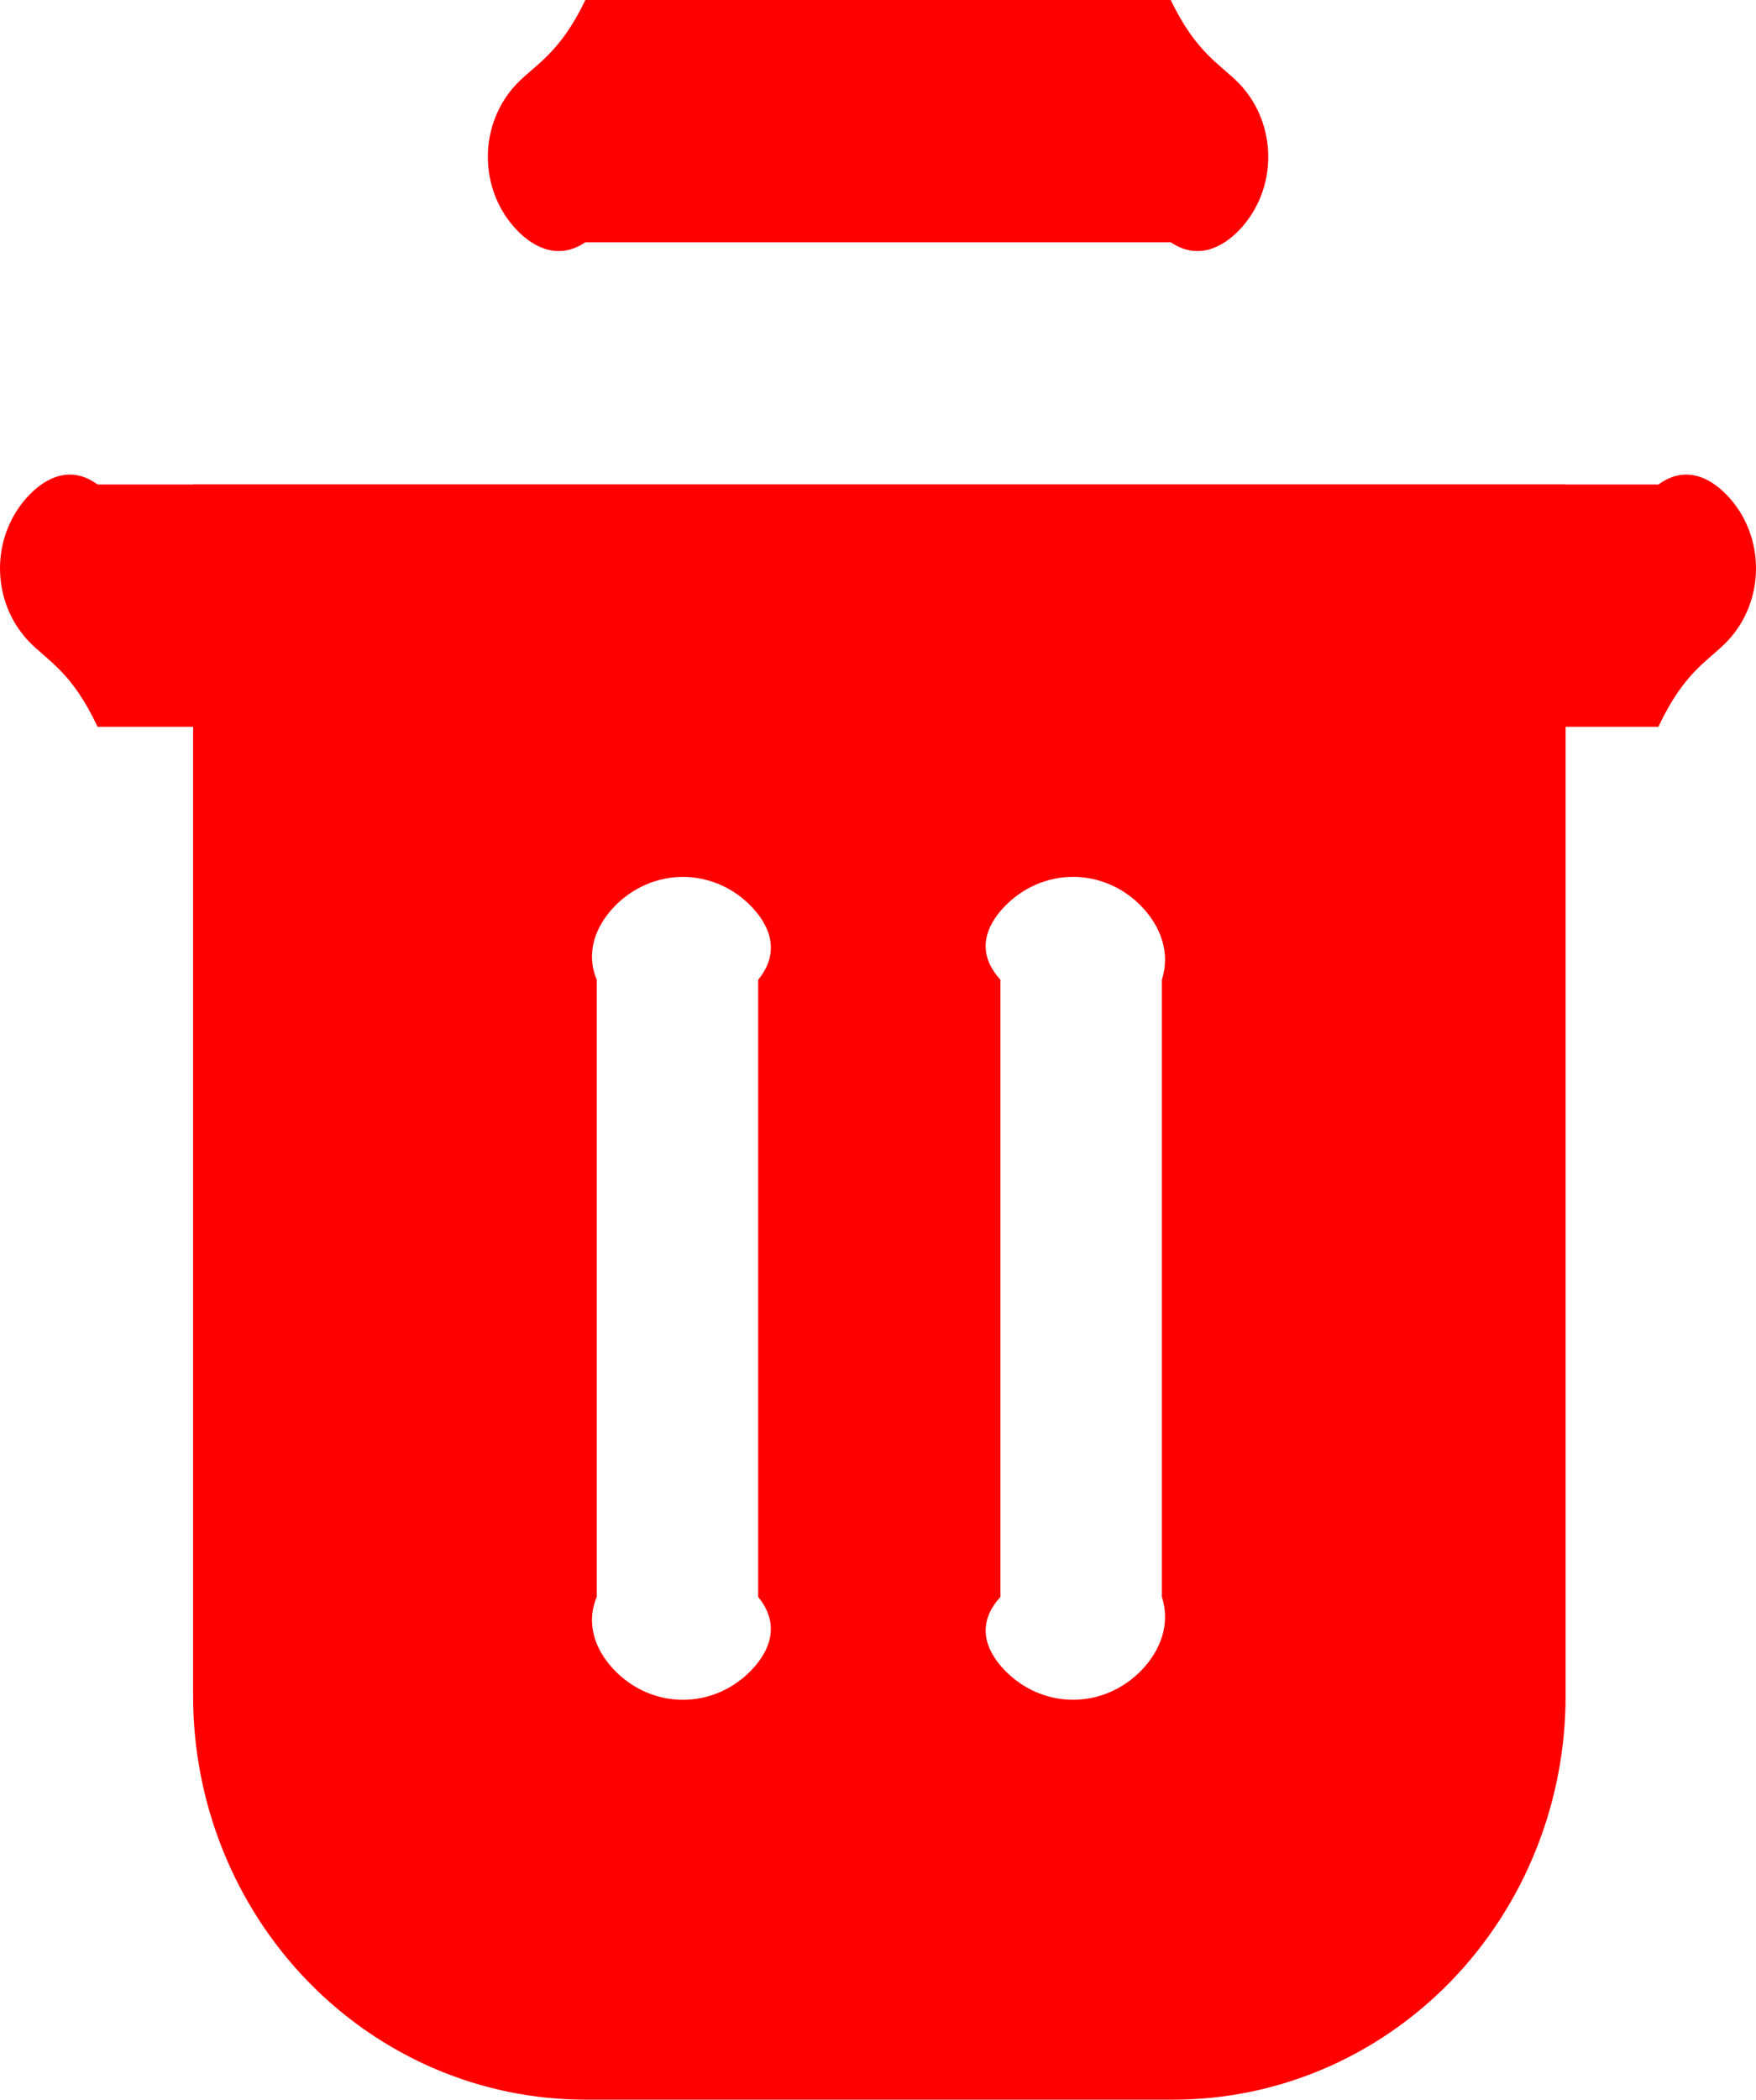 <?xml version="1.0" encoding="UTF-8"?><svg id="Layer_2" xmlns="http://www.w3.org/2000/svg" viewBox="0 0 560.38 669.88"><defs><style>.cls-1,.cls-2{fill:red;stroke-width:0px;}.cls-2{fill-rule:evenodd;}</style></defs><g id="Layer_1-2"><path class="cls-1" d="M373.6,77.29h-186.79c-8.26,5.58-16.18,2.12-22.01-4.03-5.84-6.15-9.12-14.5-9.12-23.21s3.28-17.05,9.12-23.21c5.84-6.15,13.76-9.61,22.01-26.85h186.79c8.26,17.24,16.18,20.7,22.01,26.85,5.84,6.15,9.12,14.5,9.12,23.21s-3.28,17.05-9.12,23.21c-5.84,6.15-13.76,9.61-22.01,4.03Z"/><path class="cls-1" d="M529.25,231.88H31.13c-8.26-17.72-16.18-21.18-22.01-27.33-5.84-6.15-9.12-14.5-9.12-23.21s3.28-17.05,9.12-23.21c5.84-6.15,13.76-9.61,22.01-3.55h498.12c8.26-6.06,16.18-2.6,22.01,3.55,5.84,6.15,9.12,14.5,9.12,23.21s-3.28,17.05-9.12,23.21c-5.84,6.15-13.76,9.61-22.01,27.33Z"/><path class="cls-2" d="M374.47,669.88h-187.71c-33.19,0-65.02-13.57-88.49-37.73-23.47-24.16-36.65-56.92-36.65-91.09V154.59h438v386.47c0,34.17-13.19,66.93-36.65,91.09-23.47,24.16-55.3,37.73-88.49,37.73ZM217.93,542.31c-8.26,0-16.18-3.46-22.01-9.61-5.84-6.16-9.12-14.5-5.48-23.21v-196.9c-3.64-8.7-.36-17.05,5.48-23.21,5.84-6.16,13.76-9.61,22.01-9.61s16.18,3.46,22.01,9.61c5.84,6.16,9.12,14.5,2.02,23.21v196.9c7.09,8.7,3.81,17.05-2.02,23.21-5.84,6.16-13.76,9.61-22.01,9.61ZM320.43,532.69c5.84,6.16,13.76,9.61,22.01,9.61s16.18-3.46,22.02-9.61c5.84-6.16,9.12-14.5,6.33-23.21v-196.9c2.79-8.7-.49-17.05-6.33-23.21-5.84-6.16-13.76-9.61-22.02-9.61s-16.18,3.46-22.01,9.61c-5.84,6.16-9.12,14.5-1.17,23.21v196.9c-7.94,8.7-4.66,17.05,1.17,23.21Z"/></g></svg>